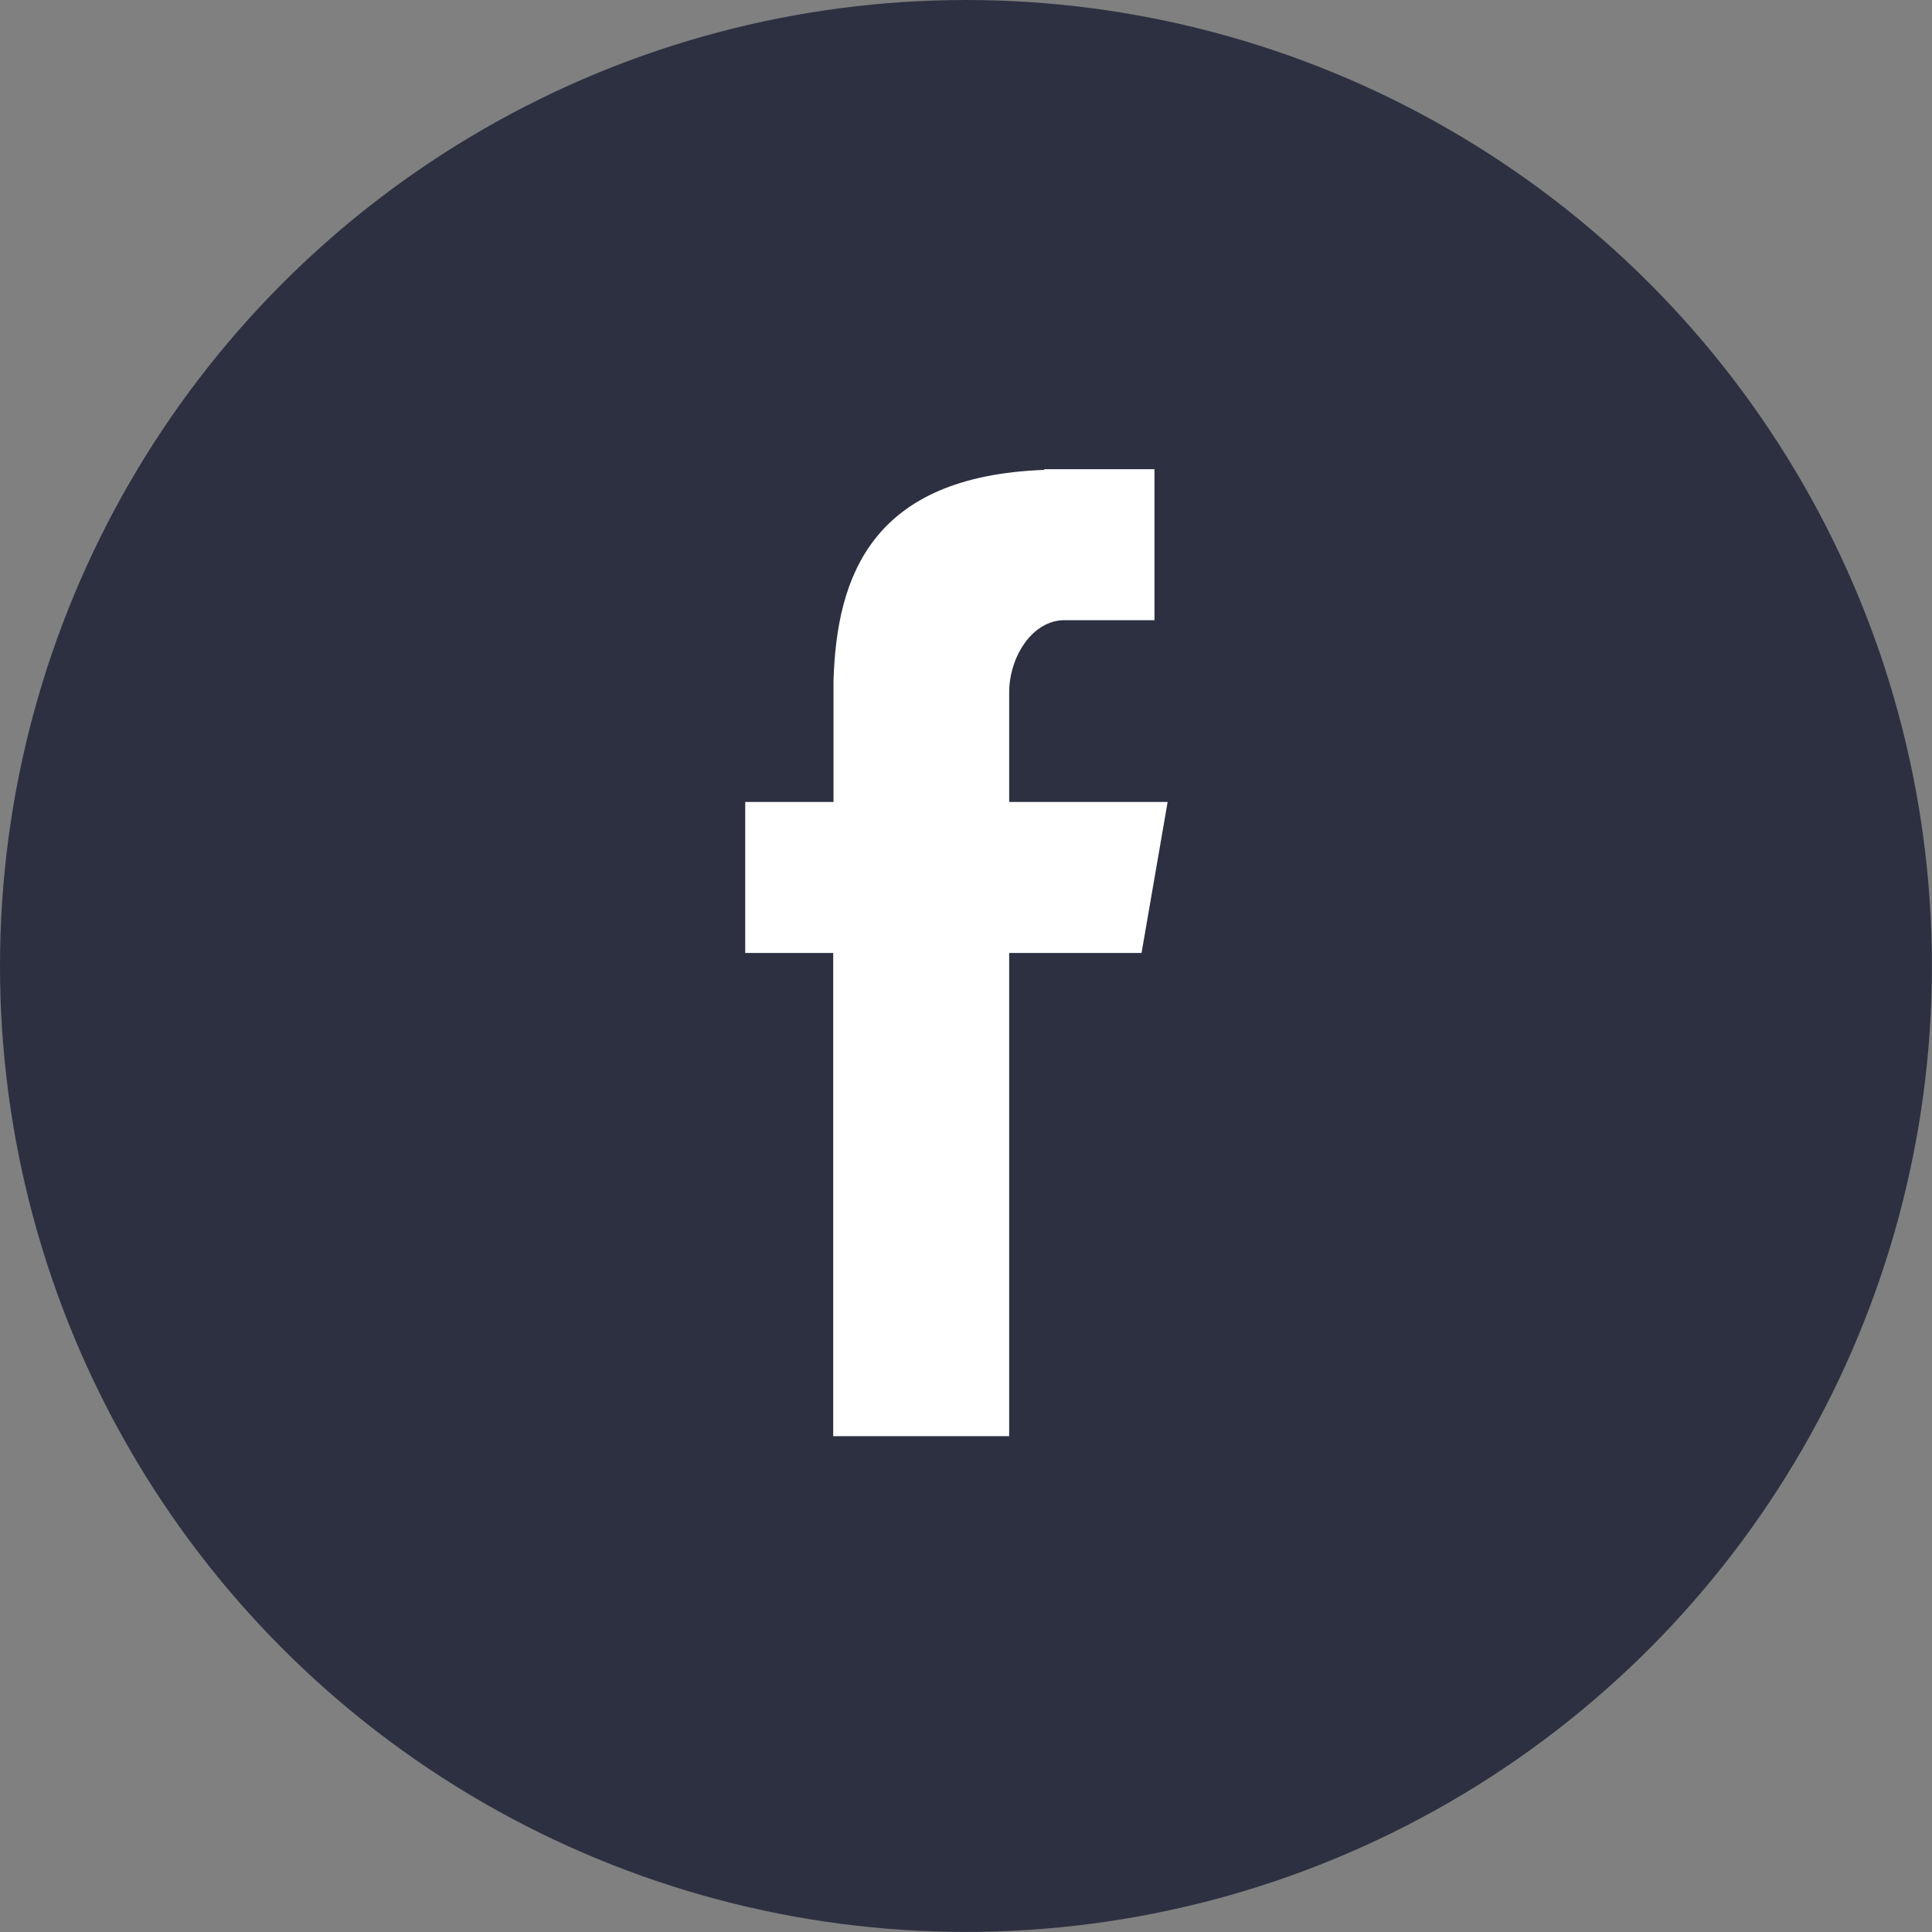 <svg xmlns="http://www.w3.org/2000/svg" viewBox="0 0 24.813 24.813">
  <rect x="0" y="0" width="24.813" height="24.813" fill="#808080" stroke="none"/>
  <defs>
    <style>
      .cls-1 {
        fill: #2d3041;
      }

      .cls-2 {
        fill: #fff;
        fill-rule: evenodd;
      }
    </style>
  </defs>
  <g id="Group_1" data-name="Group 1" transform="translate(-1176 -29.833)">
    <ellipse id="Oval-1" class="cls-1" cx="12.406" cy="12.406" rx="12.406" ry="12.406" transform="translate(1176 29.833)"/>
    <path id="Fill-4" class="cls-2" d="M28.13,29.419h2.26V23.213h1.7l.335-1.939H30.39V19.868c0-.453.293-.929.712-.929h1.154V17H30.841v.009c-2.213.08-2.667,1.362-2.707,2.708h0v1.557H27v1.939h1.13Z" transform="translate(1158.571 18.859)"/>
  </g>
</svg>
